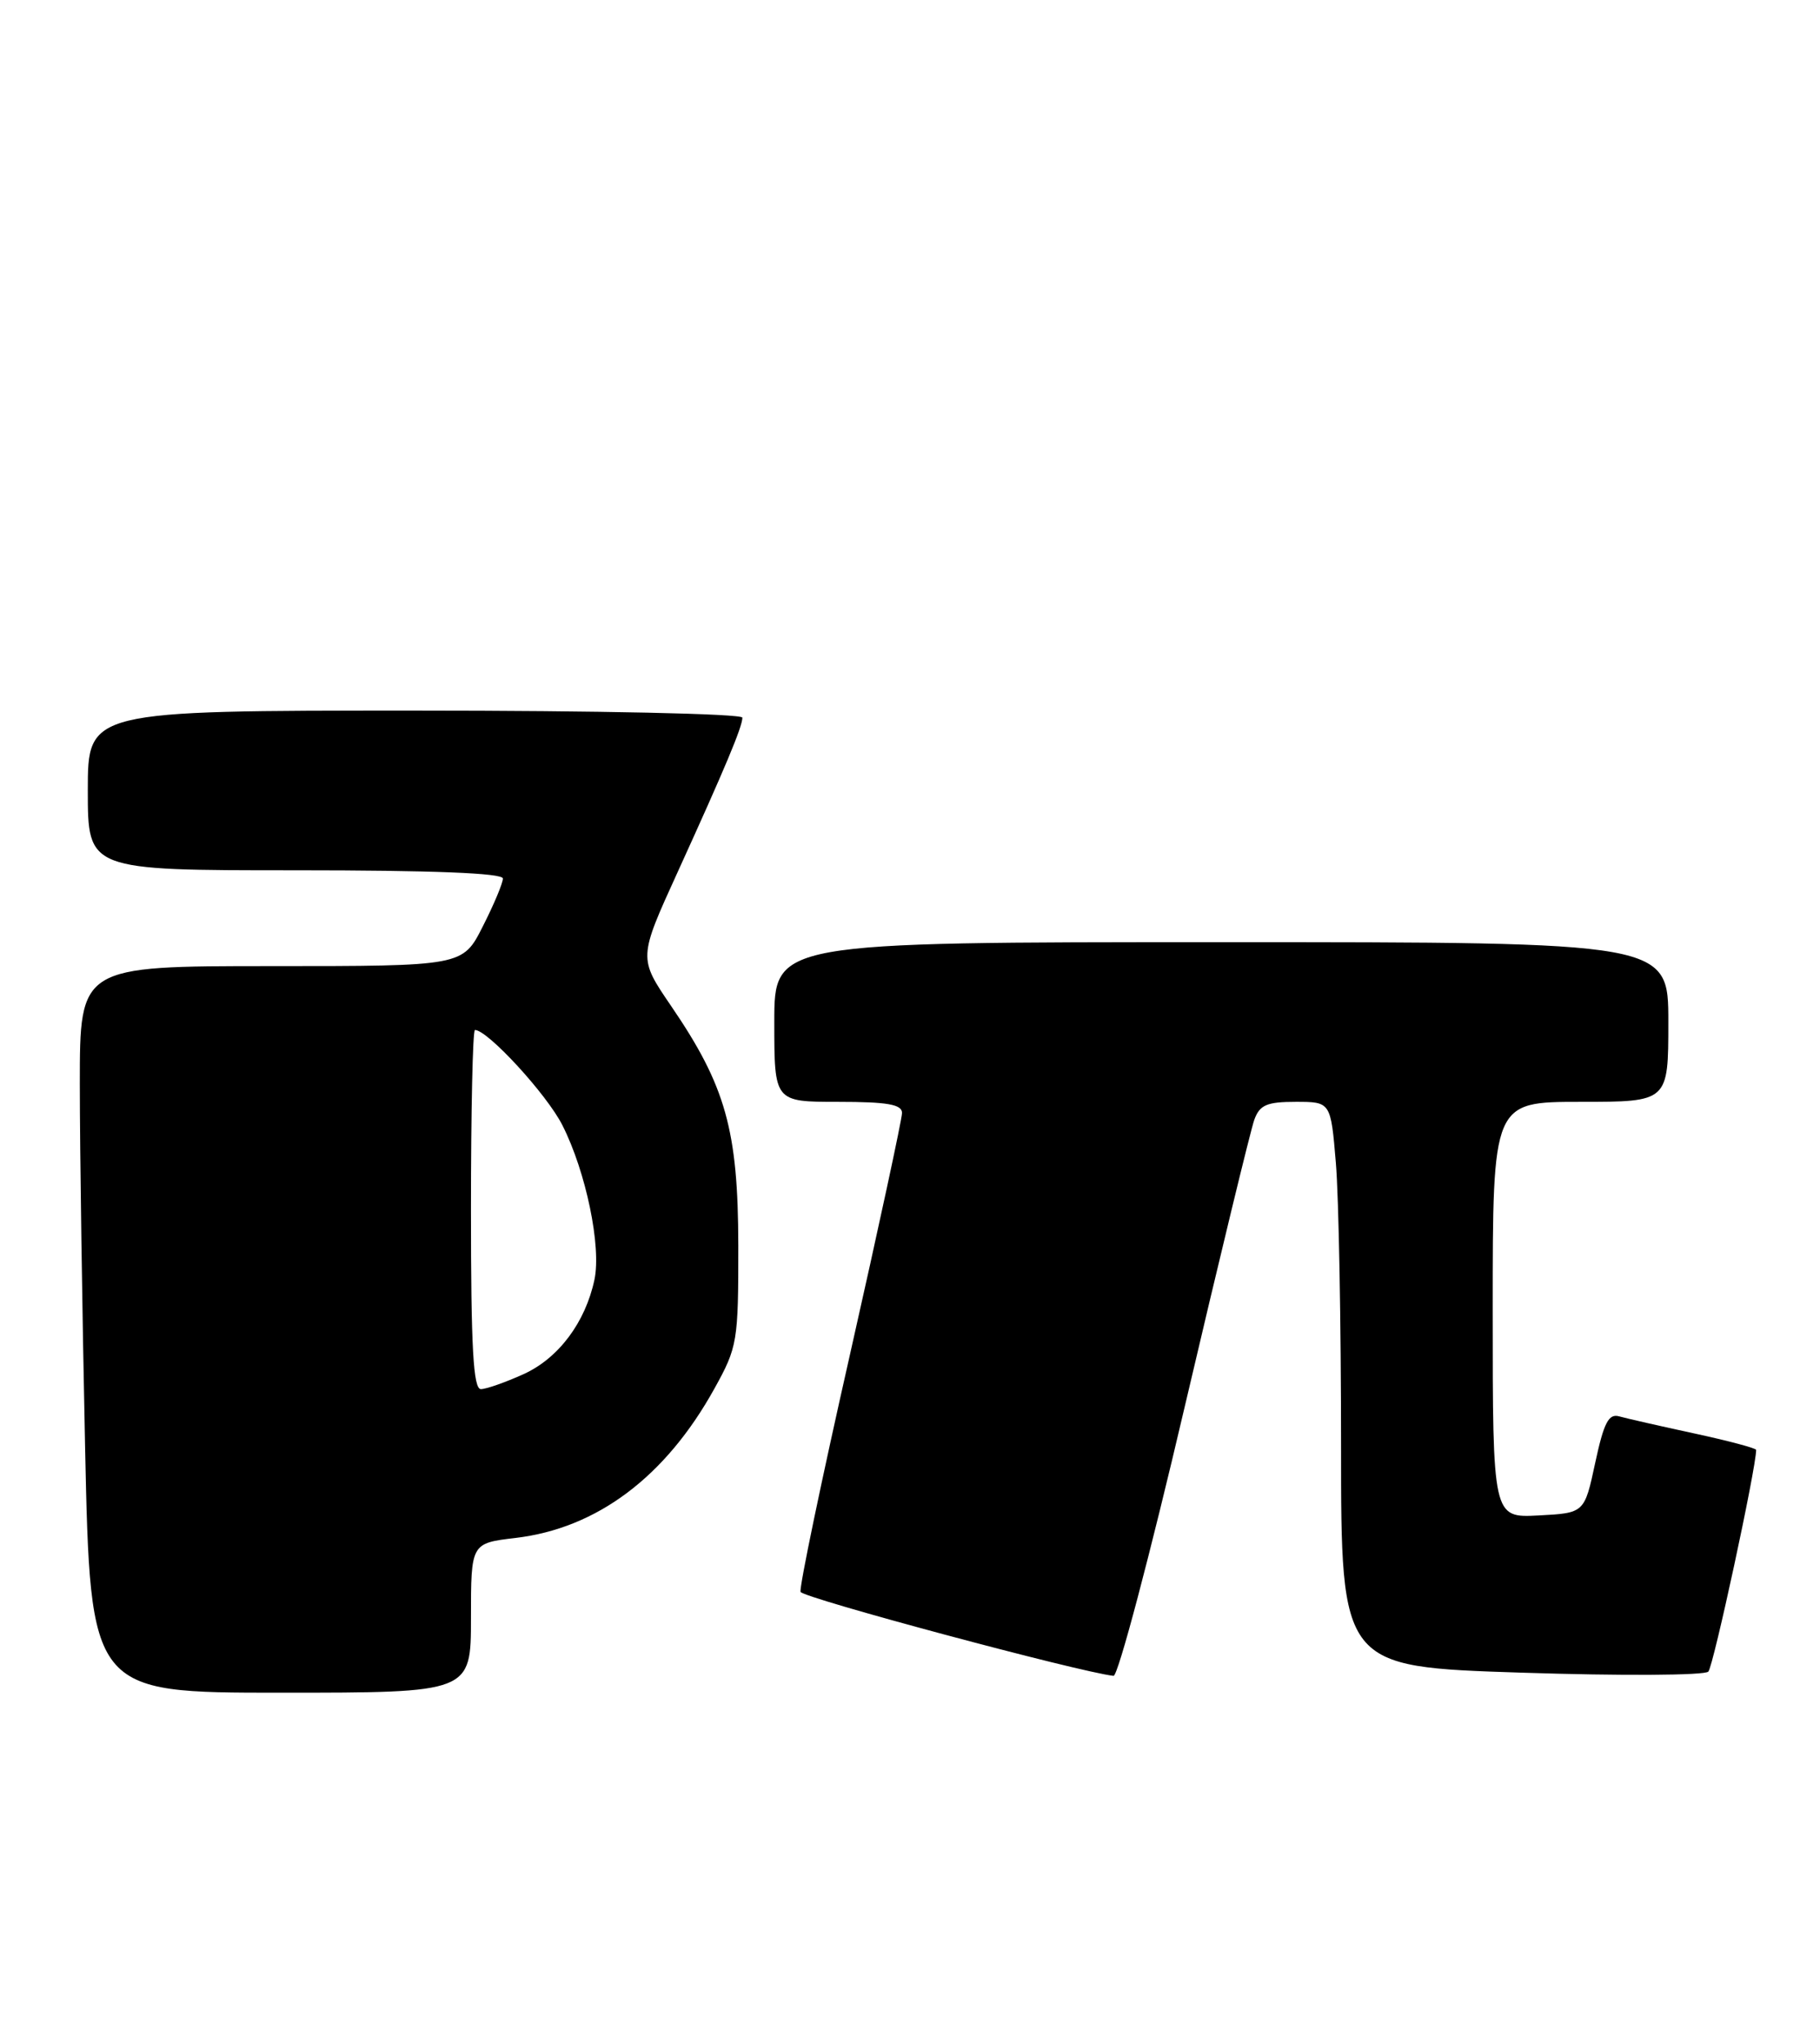<?xml version="1.0" encoding="UTF-8" standalone="no"?>
<!DOCTYPE svg PUBLIC "-//W3C//DTD SVG 1.1//EN" "http://www.w3.org/Graphics/SVG/1.1/DTD/svg11.dtd" >
<svg xmlns="http://www.w3.org/2000/svg" xmlns:xlink="http://www.w3.org/1999/xlink" version="1.1" viewBox="0 0 228 256">
 <g >
 <path fill="currentColor"
d=" M 59.00 202.64 C 59.00 193.28 59.00 193.28 64.57 192.62 C 74.78 191.42 83.38 184.97 89.50 173.91 C 92.39 168.70 92.50 168.03 92.49 156.00 C 92.47 141.56 90.92 136.01 84.05 125.96 C 79.98 119.99 79.98 119.99 84.88 109.25 C 90.86 96.13 93.00 91.03 93.00 89.88 C 93.00 89.39 74.86 89.00 52.00 89.00 C 11.00 89.00 11.00 89.00 11.00 99.00 C 11.00 109.00 11.00 109.00 37.00 109.00 C 54.22 109.00 63.00 109.35 63.00 110.03 C 63.00 110.60 61.87 113.30 60.48 116.03 C 57.97 121.00 57.97 121.00 33.98 121.00 C 10.00 121.00 10.00 121.00 10.00 135.75 C 10.00 143.86 10.30 164.34 10.66 181.25 C 11.32 212.00 11.32 212.00 35.16 212.00 C 59.00 212.00 59.00 212.00 59.00 202.64 Z  M 148.40 176.25 C 152.75 157.69 156.68 141.49 157.13 140.25 C 157.81 138.38 158.70 138.00 162.33 138.00 C 166.71 138.00 166.71 138.00 167.35 145.65 C 167.71 149.86 168.00 165.78 168.00 181.03 C 168.00 208.76 168.00 208.76 190.59 209.49 C 203.09 209.90 213.55 209.84 214.01 209.36 C 214.64 208.72 220.00 183.87 220.00 181.59 C 220.00 181.38 216.51 180.45 212.25 179.53 C 207.99 178.61 203.76 177.65 202.84 177.39 C 201.52 177.02 200.92 178.18 199.84 183.21 C 198.49 189.50 198.49 189.50 192.74 189.80 C 187.00 190.10 187.00 190.10 187.00 164.05 C 187.00 138.00 187.00 138.00 198.00 138.00 C 209.00 138.00 209.00 138.00 209.00 128.00 C 209.00 118.00 209.00 118.00 153.00 118.00 C 97.00 118.00 97.00 118.00 97.00 128.00 C 97.00 138.00 97.00 138.00 105.00 138.00 C 111.17 138.00 113.00 138.32 113.00 139.39 C 113.00 140.16 110.07 153.75 106.49 169.60 C 102.90 185.45 100.11 198.84 100.29 199.37 C 100.54 200.12 135.22 209.42 139.50 209.89 C 140.05 209.95 144.06 194.81 148.40 176.25 Z  M 59.00 151.50 C 59.00 139.12 59.22 129.00 59.50 129.00 C 61.09 129.00 68.51 137.07 70.46 140.94 C 73.41 146.77 75.35 156.12 74.47 160.27 C 73.33 165.63 69.97 170.11 65.60 172.10 C 63.34 173.12 60.94 173.97 60.25 173.98 C 59.29 173.99 59.00 168.85 59.00 151.50 Z "/>
</g>
</svg>